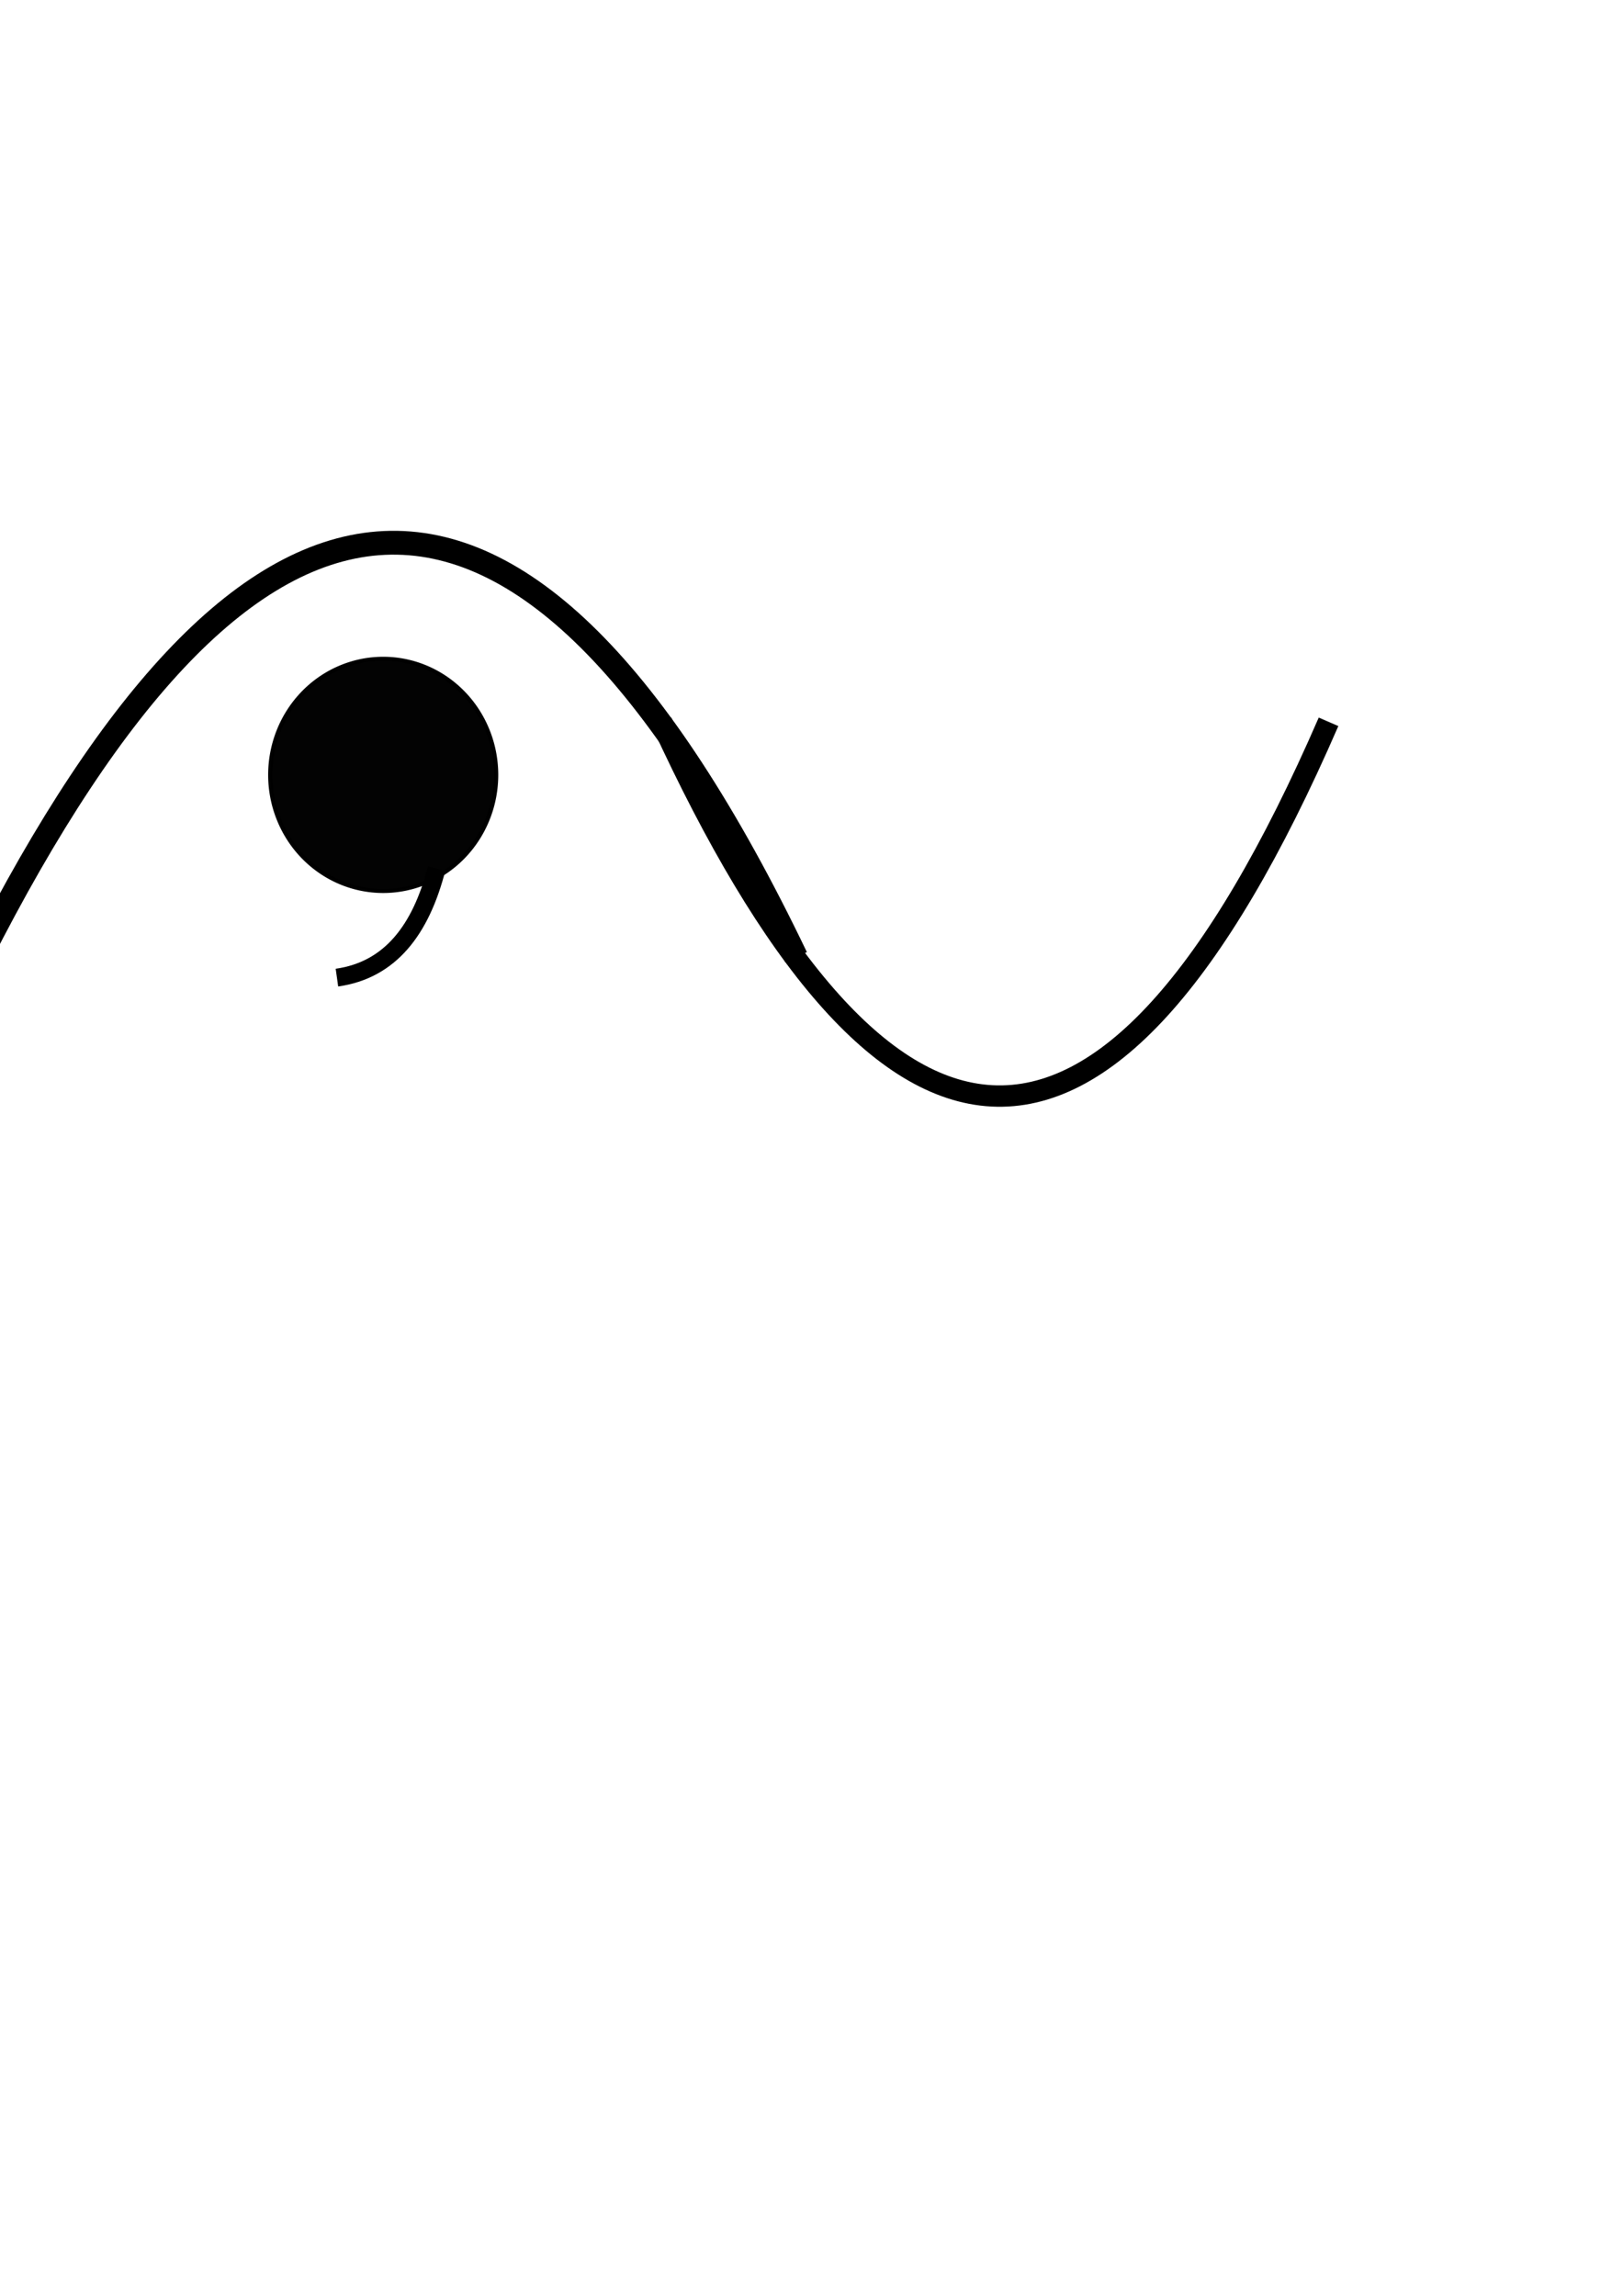 <?xml version="1.0" encoding="UTF-8" standalone="no"?>
<!-- Created with Inkscape (http://www.inkscape.org/) -->
<svg
   xmlns:dc="http://purl.org/dc/elements/1.1/"
   xmlns:cc="http://web.resource.org/cc/"
   xmlns:rdf="http://www.w3.org/1999/02/22-rdf-syntax-ns#"
   xmlns:svg="http://www.w3.org/2000/svg"
   xmlns="http://www.w3.org/2000/svg"
   xmlns:sodipodi="http://sodipodi.sourceforge.net/DTD/sodipodi-0.dtd"
   xmlns:inkscape="http://www.inkscape.org/namespaces/inkscape"
   width="744.094"
   height="1052.362"
   id="svg2"
   sodipodi:version="0.32"
   inkscape:version="0.44.1"
   sodipodi:docbase="C:\Documents and Settings\pc\Desktop\meteo\meteo svg"
   sodipodi:docname="drizzle_freezing_slight.svg">
  <defs
     id="defs4" />
  <sodipodi:namedview
     id="base"
     pagecolor="#ffffff"
     bordercolor="#666666"
     borderopacity="1.0"
     inkscape:pageopacity="0.0"
     inkscape:pageshadow="2"
     inkscape:zoom="0.24748737"
     inkscape:cx="249.03551"
     inkscape:cy="735.69015"
     inkscape:document-units="px"
     inkscape:current-layer="layer1"
     showgrid="true"
     inkscape:window-width="1280"
     inkscape:window-height="744"
     inkscape:window-x="-4"
     inkscape:window-y="-4" />
  <g
     inkscape:label="Livello 1"
     inkscape:groupmode="layer"
     id="layer1">
    <g
       id="g5635">
      <g
         transform="translate(64.286,154.332)"
         id="g3758">
        <path
           sodipodi:type="arc"
           style="opacity:0.985;fill:black;fill-opacity:1;stroke:black;stroke-width:2.67;stroke-linecap:square;stroke-linejoin:miter;stroke-miterlimit:4;stroke-dasharray:none;stroke-opacity:1"
           id="path3760"
           sodipodi:cx="82.85714"
           sodipodi:cy="189.50504"
           sodipodi:rx="72.85714"
           sodipodi:ry="77.14286"
           d="M 155.714 189.505 A 72.857 77.143 0 1 1  10,189.505 A 72.857 77.143 0 1 1  155.714 189.505 z"
           transform="matrix(0.711,0,0,0.69,52.487,70.106)" />
        <path
           style="fill:none;fill-rule:evenodd;stroke:black;stroke-width:8.2;stroke-linecap:butt;stroke-linejoin:miter;stroke-miterlimit:4;stroke-dasharray:none;stroke-opacity:1"
           d="M 135.9,243.791 C 128.631,271.968 114.581,290.351 90.186,293.791"
           id="path3762"
           sodipodi:nodetypes="cc" />
      </g>
      <path
         sodipodi:nodetypes="cc"
         id="path3861"
         d="M -9.284,438.789 C 113.343,197.198 237.898,173.949 364.998,438.789"
         style="fill:none;fill-rule:evenodd;stroke:black;stroke-width:10.932;stroke-linecap:butt;stroke-linejoin:miter;stroke-miterlimit:4;stroke-dasharray:none;stroke-opacity:1" />
      <path
         sodipodi:nodetypes="cc"
         id="path4748"
         d="M 303.266,330.871 C 403.464,548.994 505.238,569.985 609.091,330.871"
         style="fill:none;fill-rule:evenodd;stroke:black;stroke-width:9.79;stroke-linecap:butt;stroke-linejoin:miter;stroke-miterlimit:4;stroke-dasharray:none;stroke-opacity:1" />
    </g>
  </g>
</svg>
